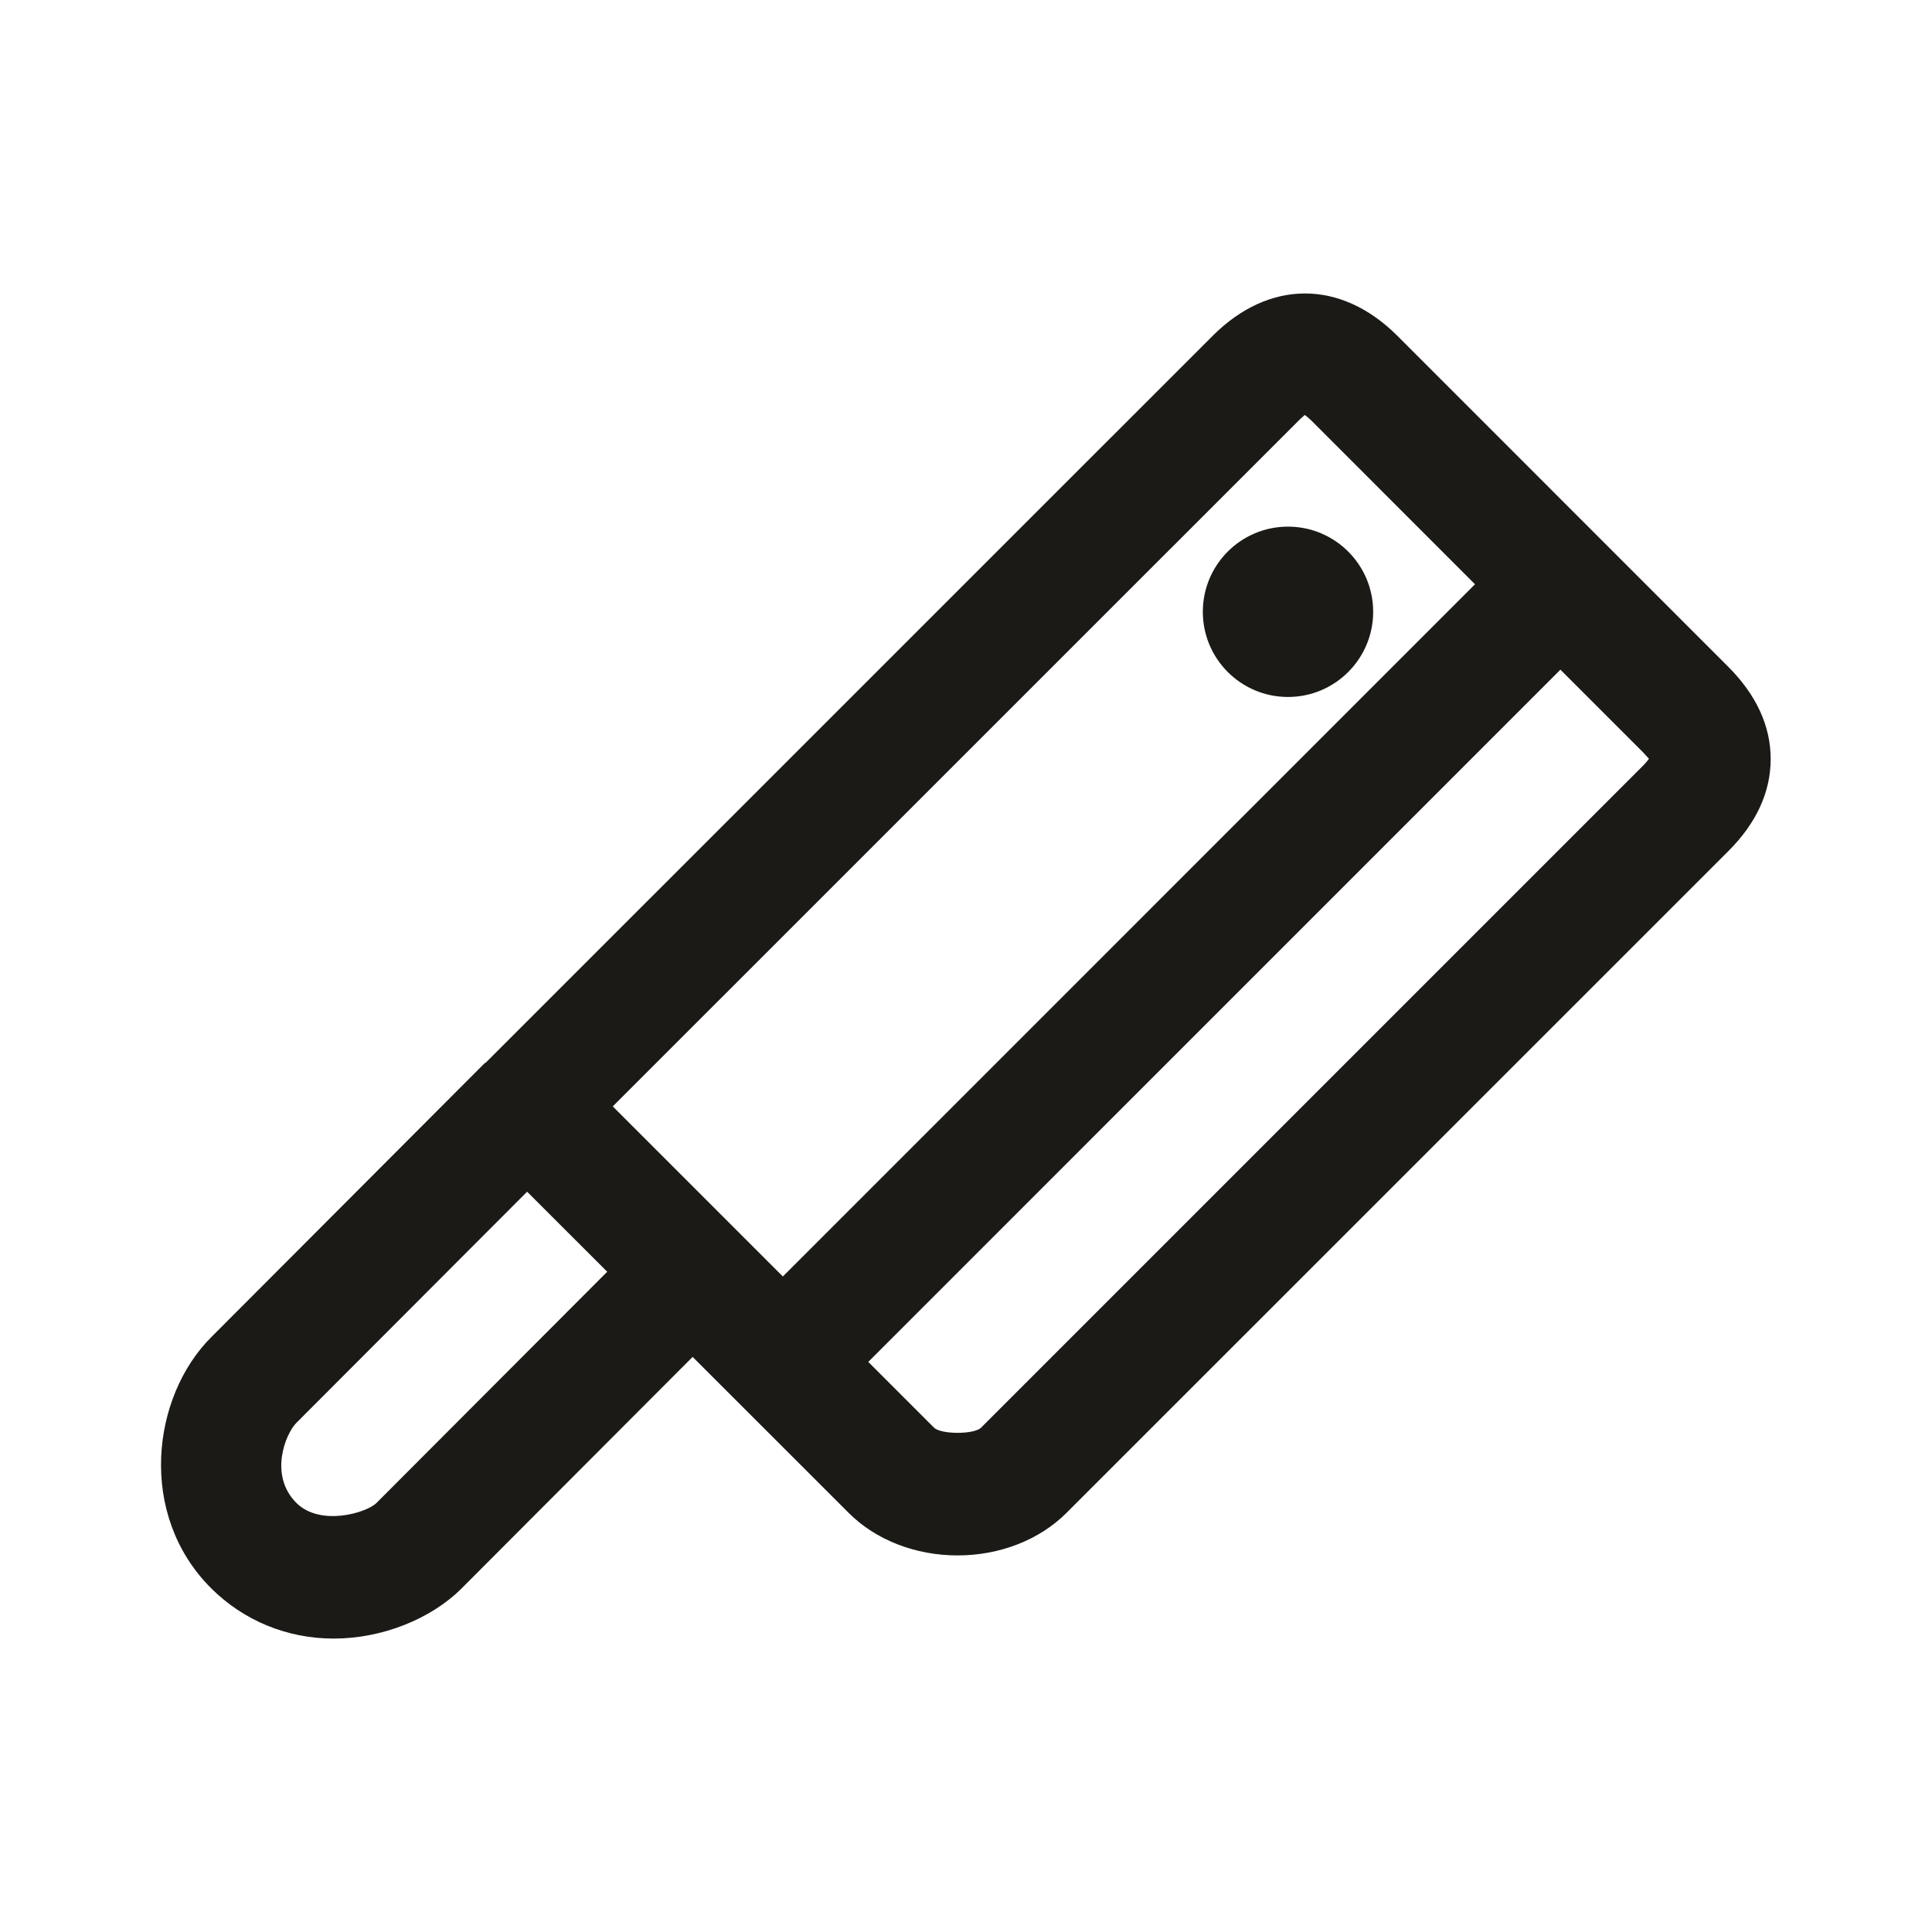 <svg width="24" height="24" viewBox="0 0 24 24" fill="none" xmlns="http://www.w3.org/2000/svg">
<path d="M16 8.658C16.584 8.658 17.058 8.184 17.058 7.6C17.058 7.016 16.584 6.542 16 6.542C15.415 6.542 14.942 7.016 14.942 7.6C14.942 8.184 15.415 8.658 16 8.658Z" fill="#1B1A16"/>
<path d="M21.468 8.282L17.358 4.171C16.657 3.471 15.766 3.47 15.065 4.171L6.038 13.197C6.032 13.203 6.023 13.205 6.017 13.211L2.621 16.614C1.886 17.351 1.705 18.812 2.622 19.729C3.026 20.132 3.566 20.355 4.145 20.355C4.742 20.355 5.352 20.115 5.738 19.728L8.604 16.856L10.543 18.794C10.878 19.13 11.372 19.322 11.896 19.322C12.42 19.322 12.913 19.129 13.248 18.794L21.469 10.574C21.818 10.226 21.996 9.839 21.996 9.429C21.996 9.019 21.818 8.632 21.468 8.282ZM16.125 5.232C16.165 5.191 16.196 5.168 16.207 5.155C16.227 5.168 16.257 5.192 16.298 5.232L18.323 7.258L9.725 15.857L7.612 13.744L16.125 5.232ZM4.677 18.67C4.552 18.795 3.977 18.964 3.682 18.67C3.338 18.326 3.546 17.812 3.682 17.675L6.548 14.804L7.543 15.798L4.677 18.67ZM20.407 9.515L12.186 17.736C12.1 17.82 11.692 17.821 11.603 17.735L10.786 16.918L19.384 8.319L20.407 9.342C20.447 9.383 20.47 9.413 20.484 9.424C20.471 9.444 20.447 9.475 20.407 9.515Z" fill="#1B1A16"/>
</svg>

